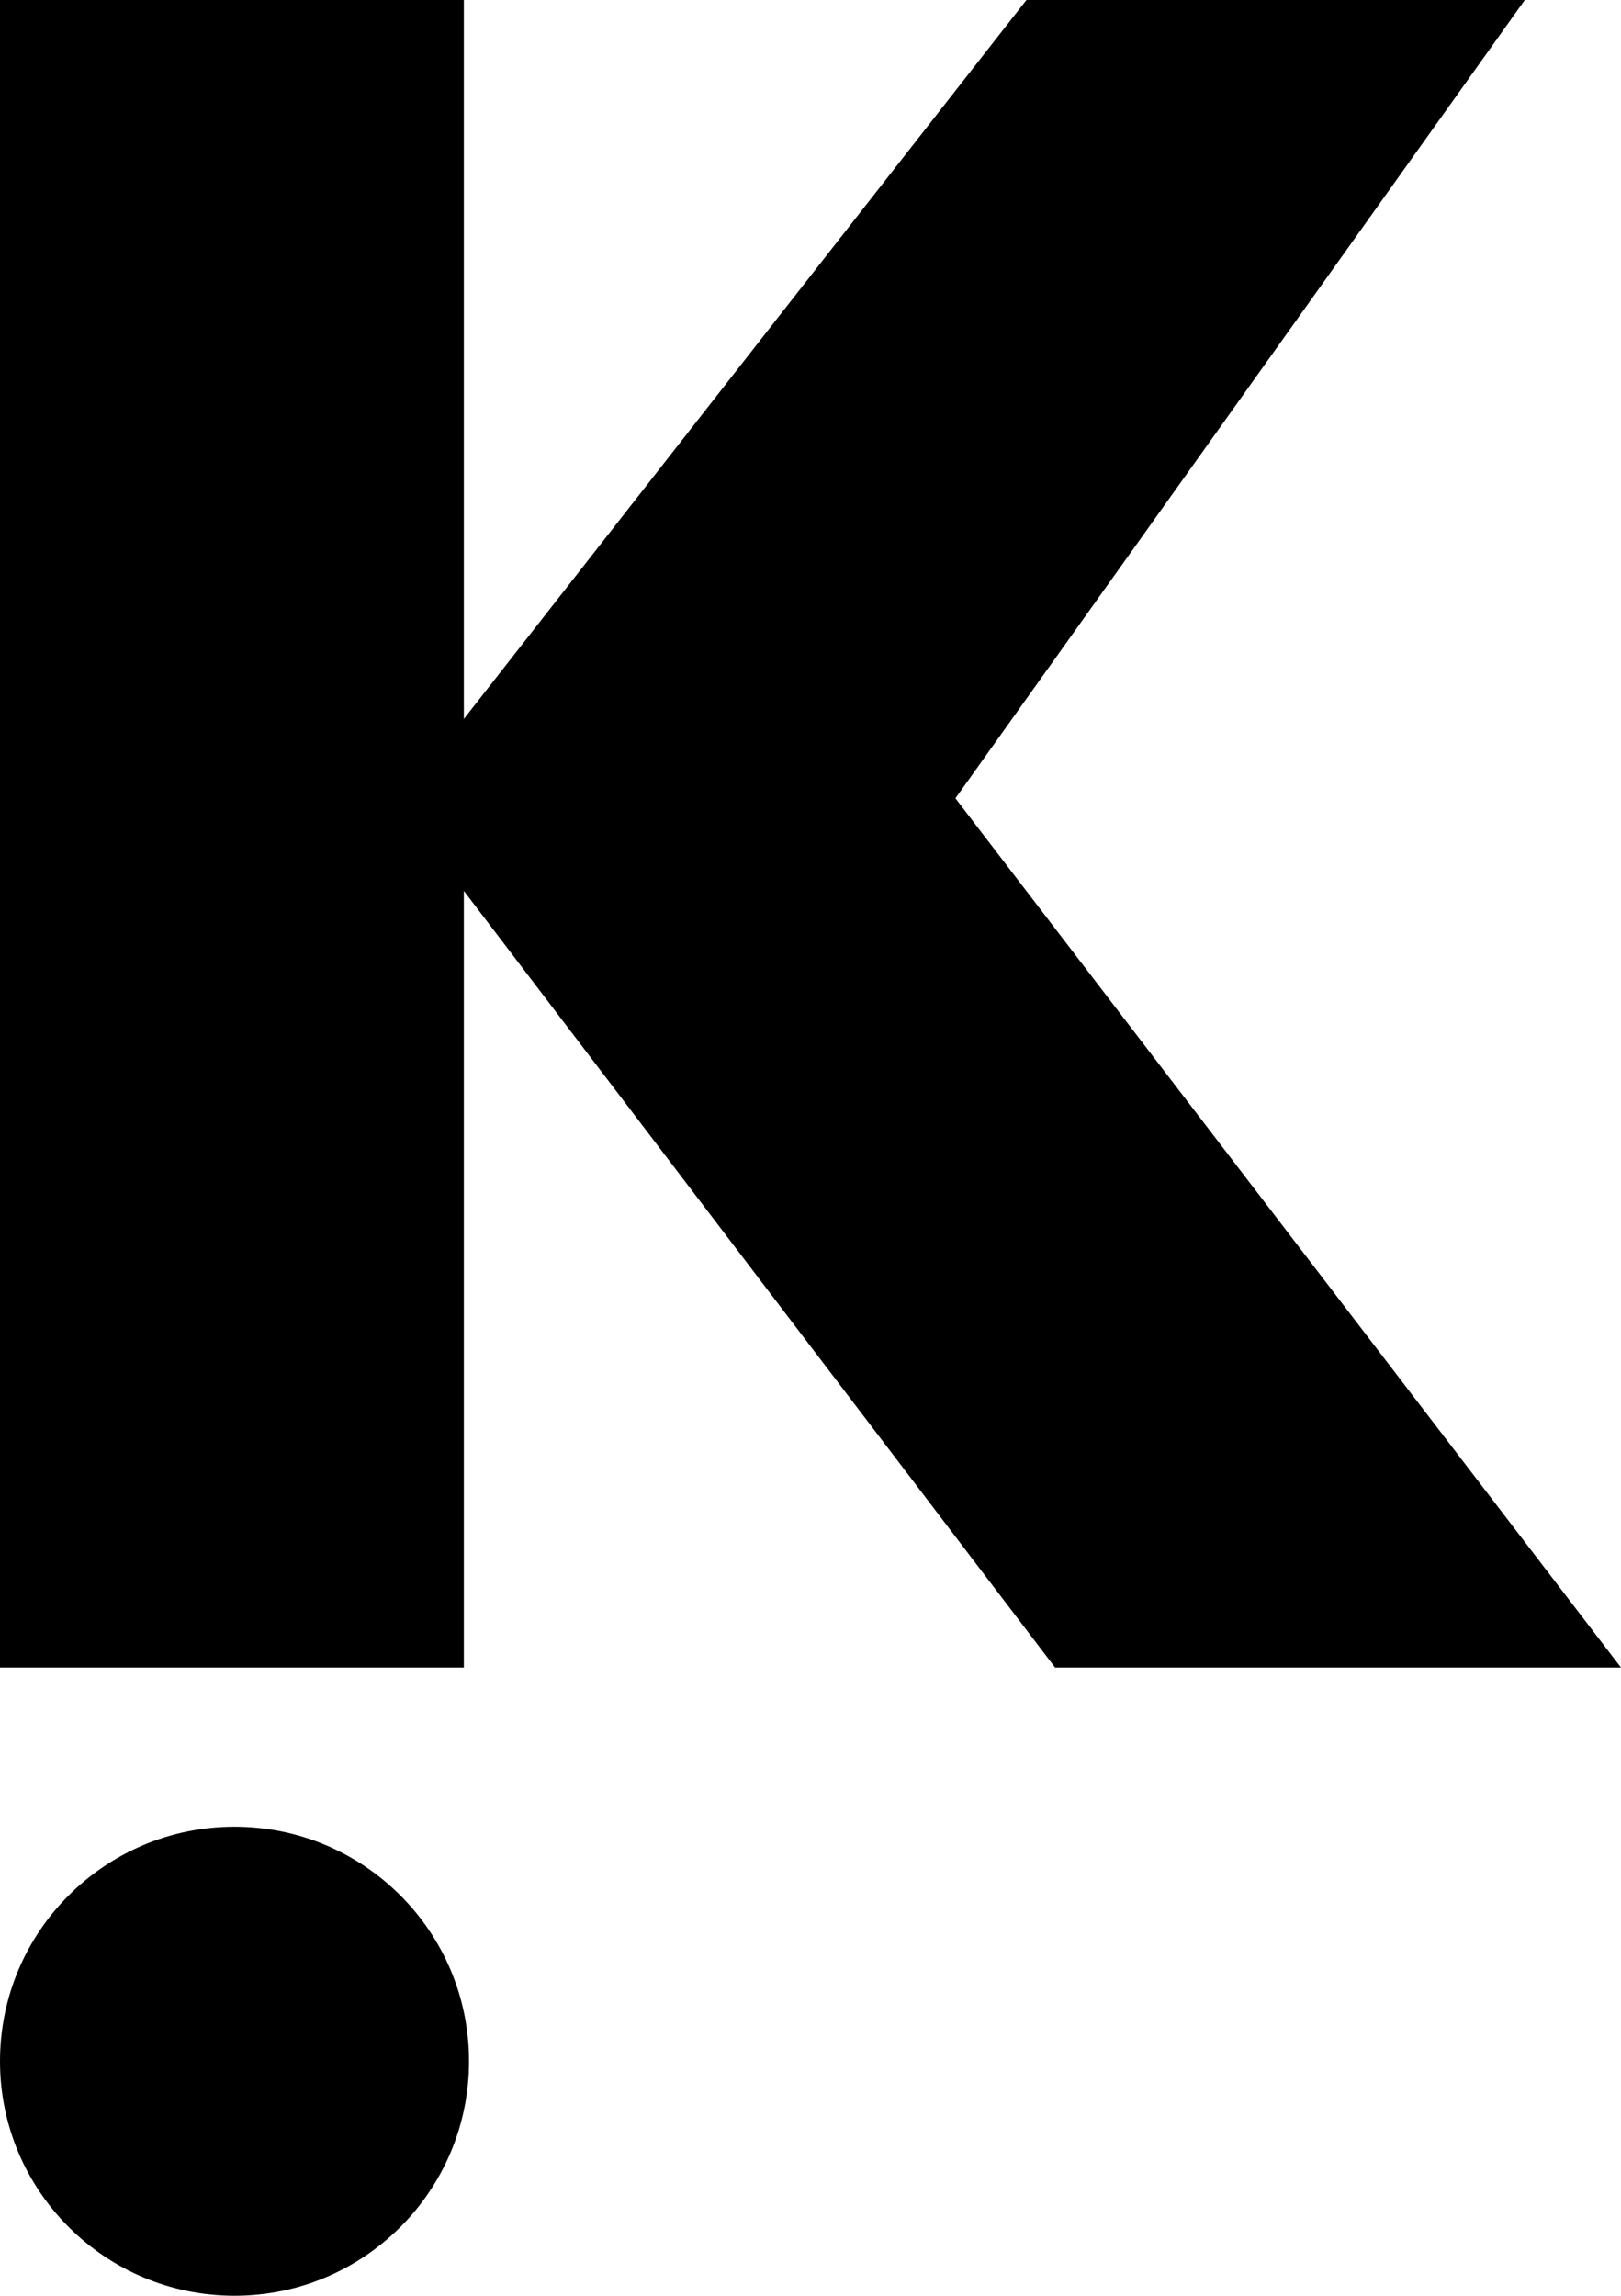 <?xml version="1.0" encoding="UTF-8"?>
<svg width="197px" height="279px" viewBox="0 0 197 279" version="1.1" xmlns="http://www.w3.org/2000/svg" xmlns:xlink="http://www.w3.org/1999/xlink">
    <!-- Generator: Sketch 63 (92445) - https://sketch.com -->
    <title>Combined Shape</title>
    <desc>Created with Sketch.</desc>
    <g id="Page-1" stroke="none" stroke-width="1" fill="none" fill-rule="evenodd">
        <path d="M28.5,222 C44.24,222 57,234.76 57,250.5 C57,266.24 44.24,279 28.5,279 C12.76,279 0,266.24 0,250.5 C0,234.76 12.76,222 28.5,222 Z M56.371,-4.54747351e-13 L56.371,87.373 L124.743,-4.54747351e-13 L185.31,-4.54747351e-13 L116.113,97.019 L197,202.657 L128.226,202.657 L56.371,108.268 L56.371,202.657 L0,202.657 L0,-4.54747351e-13 L56.371,-4.54747351e-13 Z" id="Combined-Shape" fill="#000000"></path>
    </g>
</svg>